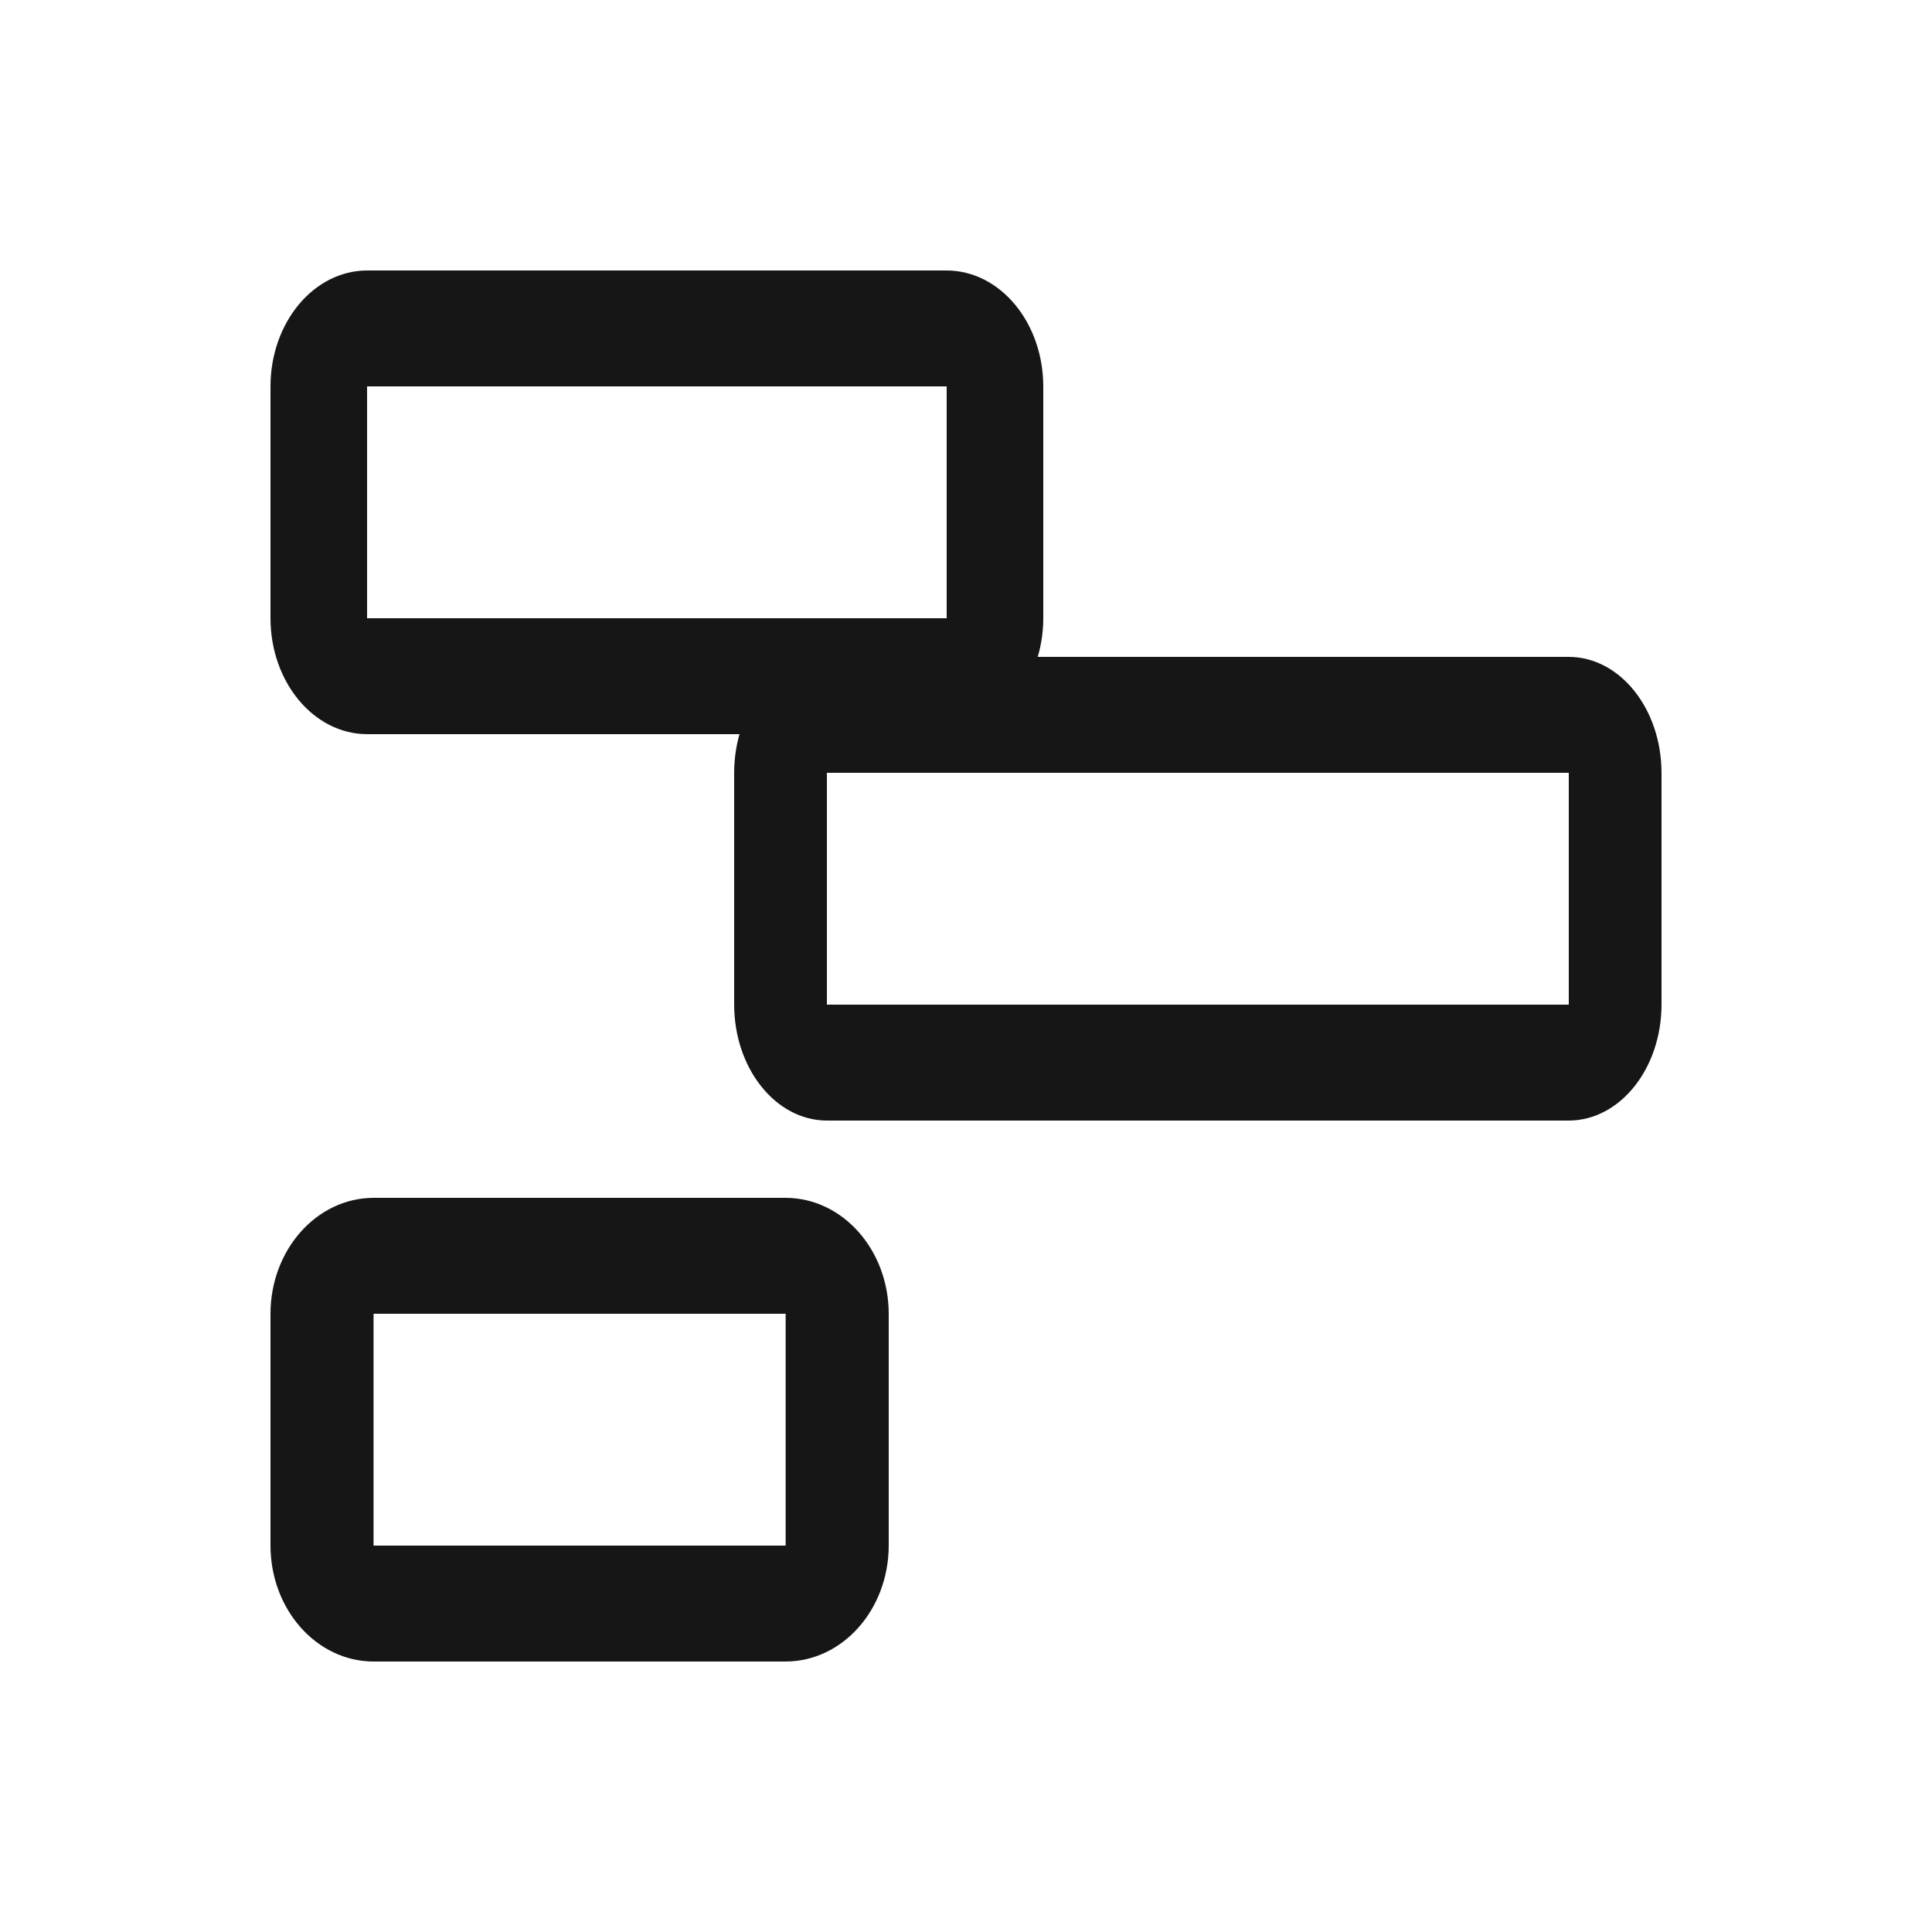 <svg xmlns="http://www.w3.org/2000/svg" width="20" height="20" viewBox="0 0 20 20">
  <g fill="none" fill-rule="evenodd">
    <rect width="20" height="20" fill="#FFF"/>
    <path fill="#161616" d="M8.133 17.2L3.867 17.2C3.278 17.199 2.801 16.662 2.8 16L2.8 13.6C2.801 12.938 3.278 12.401 3.867 12.4L8.133 12.4C8.722 12.401 9.199 12.938 9.2 13.6L9.2 16C9.199 16.662 8.722 17.199 8.133 17.2zM3.867 13.6L3.867 16 8.133 16 8.133 13.6 3.867 13.6zM16.24 11.6L8.56 11.6C8.03 11.599 7.601 11.062 7.6 10.4L7.6 8C7.601 7.338 8.03 6.801 8.56 6.8L16.24 6.8C16.77 6.801 17.199 7.338 17.2 8L17.2 10.4C17.199 11.062 16.77 11.599 16.24 11.6zM8.56 8L8.56 10.4 16.24 10.4 16.24 8 8.56 8z"/>
    <path fill="#161616" d="M9.8,7.6 L3.8,7.6 C3.248,7.599 2.801,7.062 2.8,6.4 L2.8,4 C2.801,3.338 3.248,2.801 3.8,2.8 L9.8,2.8 C10.352,2.801 10.799,3.338 10.8,4 L10.8,6.4 C10.799,7.062 10.352,7.599 9.8,7.6 Z M3.8,4 L3.8,6.4 L9.8,6.4 L9.8,4 L3.8,4 Z"/>
  </g>
</svg>

